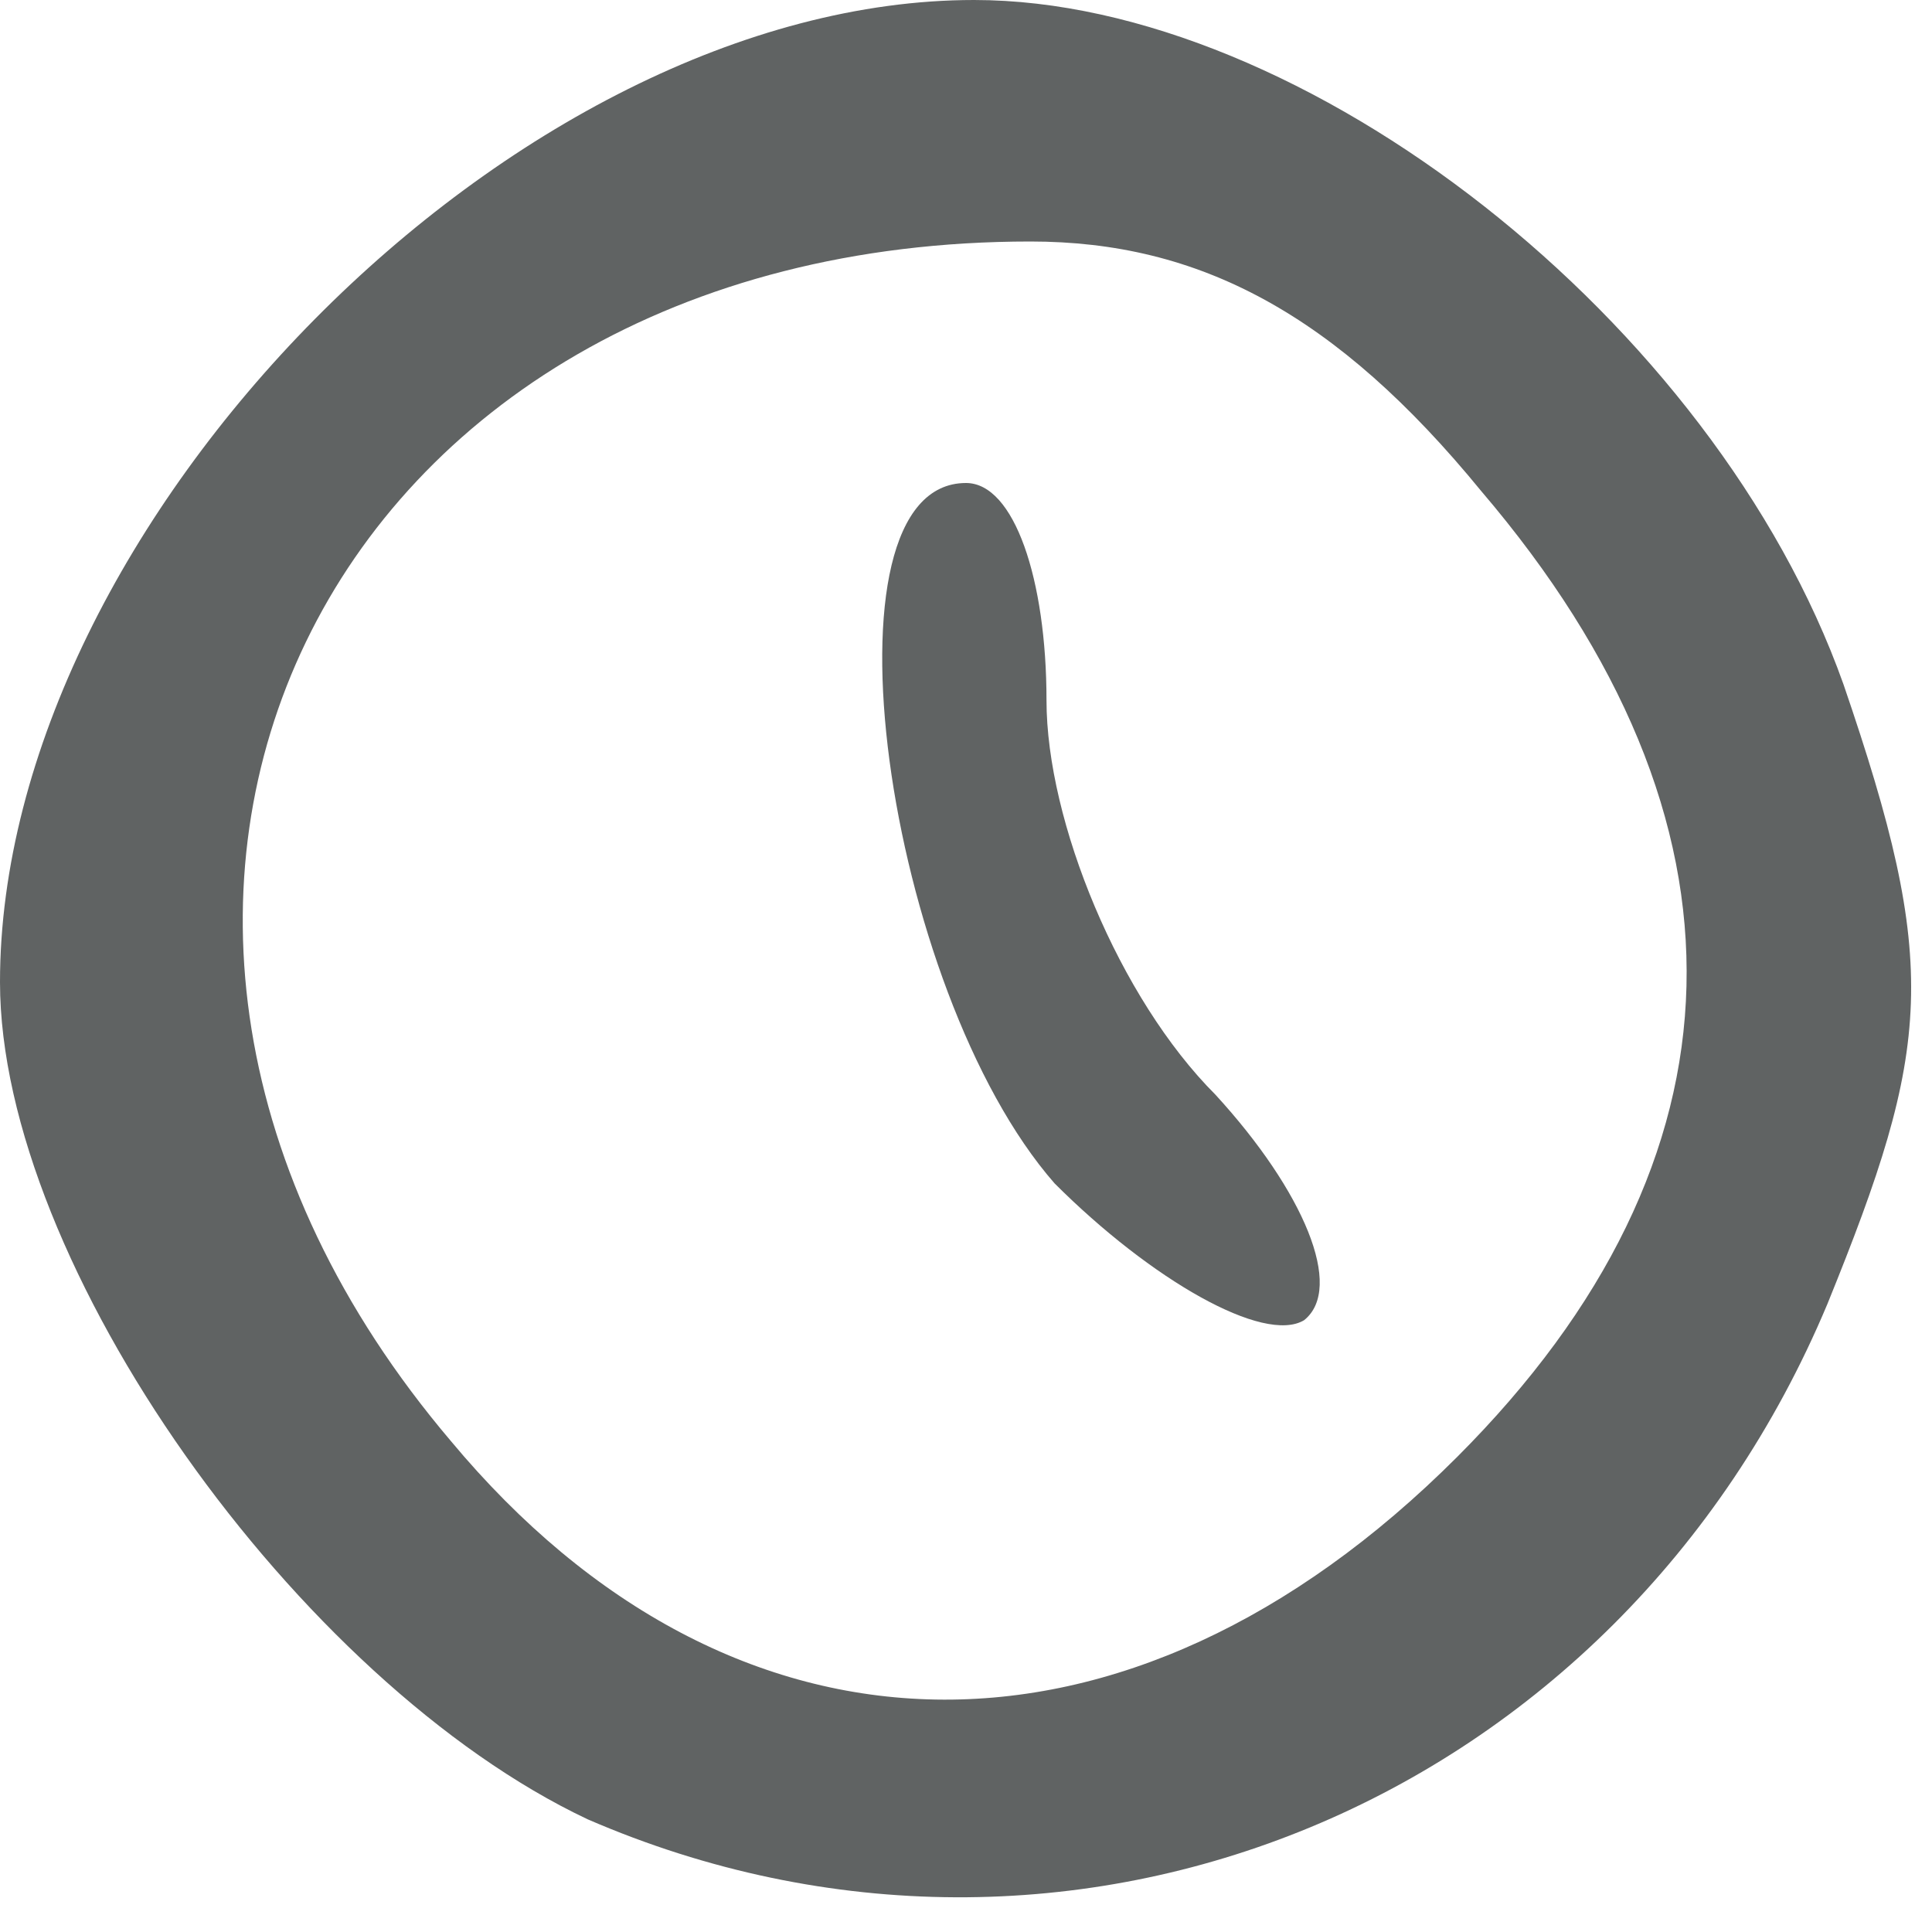 <svg version="1.0" xmlns="http://www.w3.org/2000/svg" width="24" height="24" viewBox="0 0 240 240"><g fill="#606363"><path d="M73 226C37 209 0 157 0 122 0 65 64 0 121 0c41 0 92 40 108 85 12 35 11 45-2 77-26 62-94 90-154 64zm108-45c37-37 38-79 3-120-18-22-35-31-56-31-88 0-128 83-72 149 35 42 84 43 125 2z"/><path d="M131 147c-21-24-30-87-11-87 6 0 10 12 10 27s9 37 21 49c11 12 16 24 11 28-5 3-19-5-31-17z"/></g></svg>